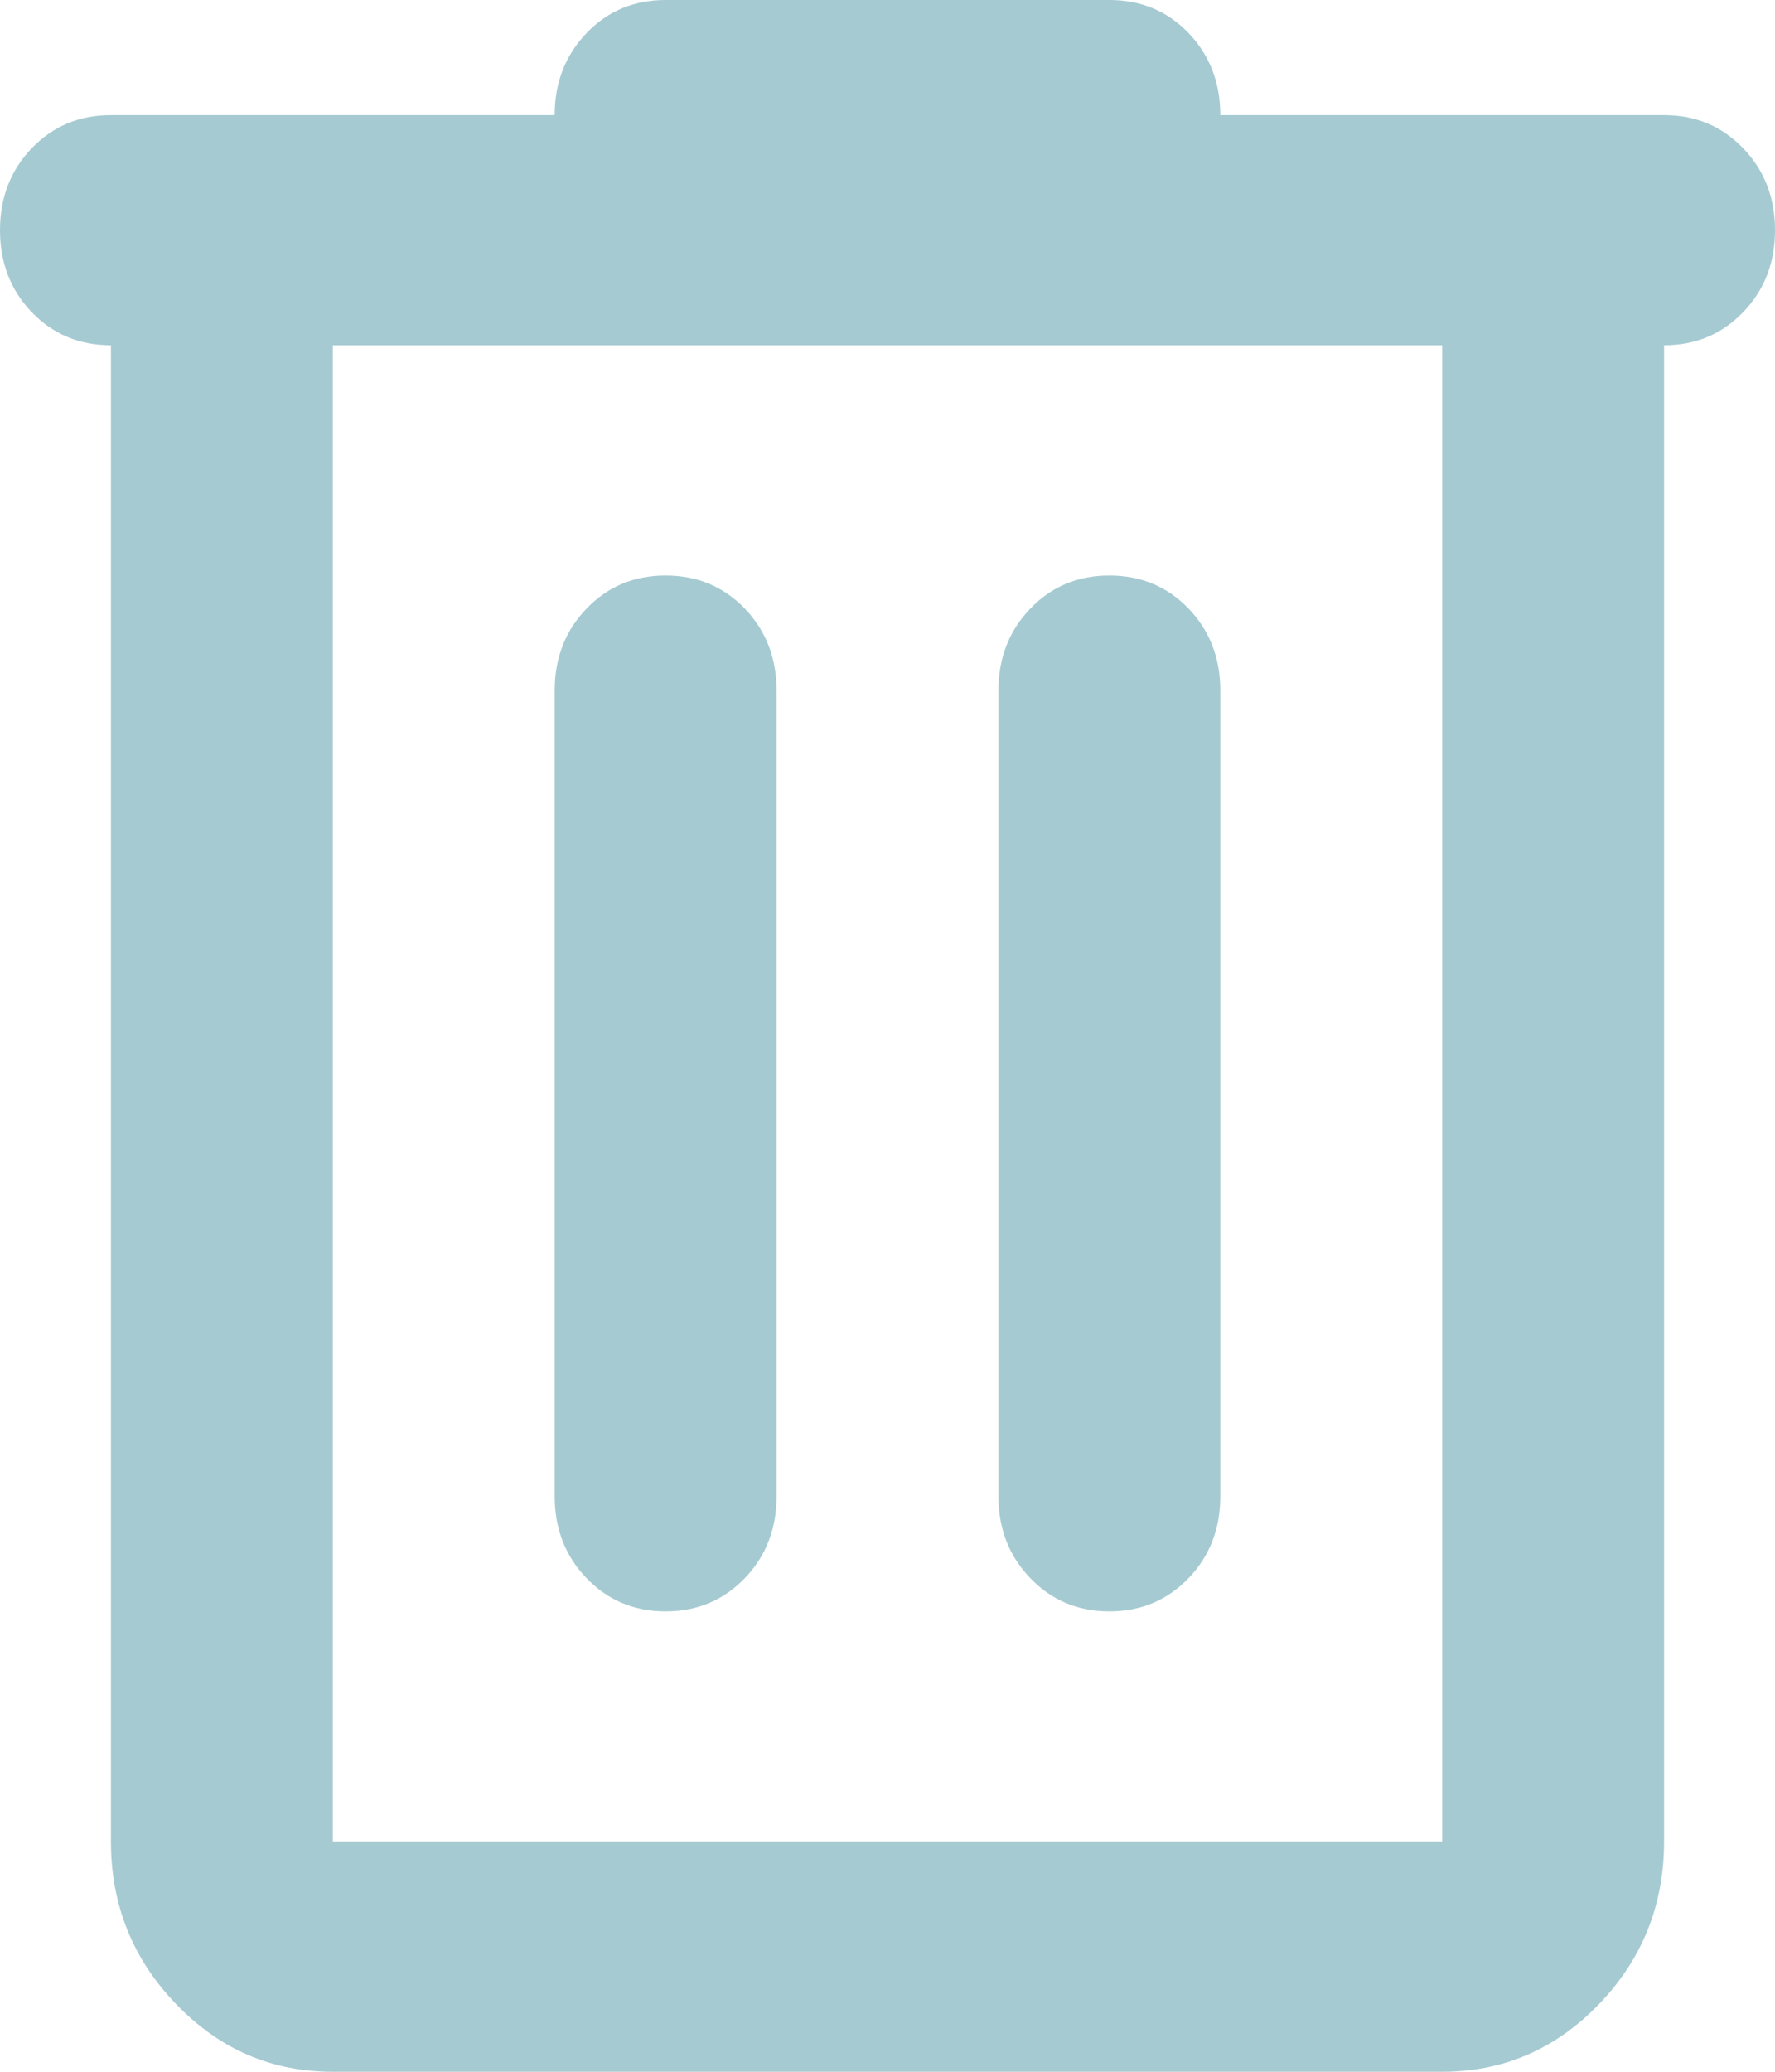 <svg width="12" height="14" viewBox="0 0 12 14" fill="none" xmlns="http://www.w3.org/2000/svg">
<path d="M2.25 14C1.837 14 1.484 13.848 1.191 13.543C0.897 13.239 0.75 12.872 0.75 12.444V2.333C0.537 2.333 0.359 2.259 0.215 2.11C0.072 1.961 0 1.776 0 1.556C0 1.335 0.072 1.15 0.215 1.001C0.359 0.852 0.537 0.778 0.75 0.778H3.75C3.75 0.557 3.822 0.373 3.966 0.223C4.109 0.074 4.287 0 4.5 0H7.5C7.713 0 7.891 0.074 8.035 0.223C8.178 0.373 8.25 0.557 8.25 0.778H11.25C11.463 0.778 11.64 0.852 11.784 1.001C11.928 1.15 12 1.335 12 1.556C12 1.776 11.928 1.961 11.784 2.11C11.64 2.259 11.463 2.333 11.25 2.333V12.444C11.25 12.872 11.103 13.239 10.81 13.543C10.516 13.848 10.162 14 9.75 14H2.25ZM2.25 2.333V12.444H9.75V2.333H2.25ZM3.75 10.111C3.75 10.332 3.822 10.516 3.966 10.665C4.109 10.814 4.287 10.889 4.5 10.889C4.713 10.889 4.891 10.814 5.035 10.665C5.178 10.516 5.25 10.332 5.25 10.111V4.667C5.25 4.446 5.178 4.261 5.035 4.112C4.891 3.963 4.713 3.889 4.5 3.889C4.287 3.889 4.109 3.963 3.966 4.112C3.822 4.261 3.75 4.446 3.75 4.667V10.111ZM6.75 10.111C6.75 10.332 6.822 10.516 6.966 10.665C7.109 10.814 7.287 10.889 7.5 10.889C7.713 10.889 7.891 10.814 8.035 10.665C8.178 10.516 8.25 10.332 8.25 10.111V4.667C8.25 4.446 8.178 4.261 8.035 4.112C7.891 3.963 7.713 3.889 7.5 3.889C7.287 3.889 7.109 3.963 6.966 4.112C6.822 4.261 6.75 4.446 6.75 4.667V10.111ZM2.25 2.333V12.444V2.333Z" fill="#A5CAD2"/>
</svg>
